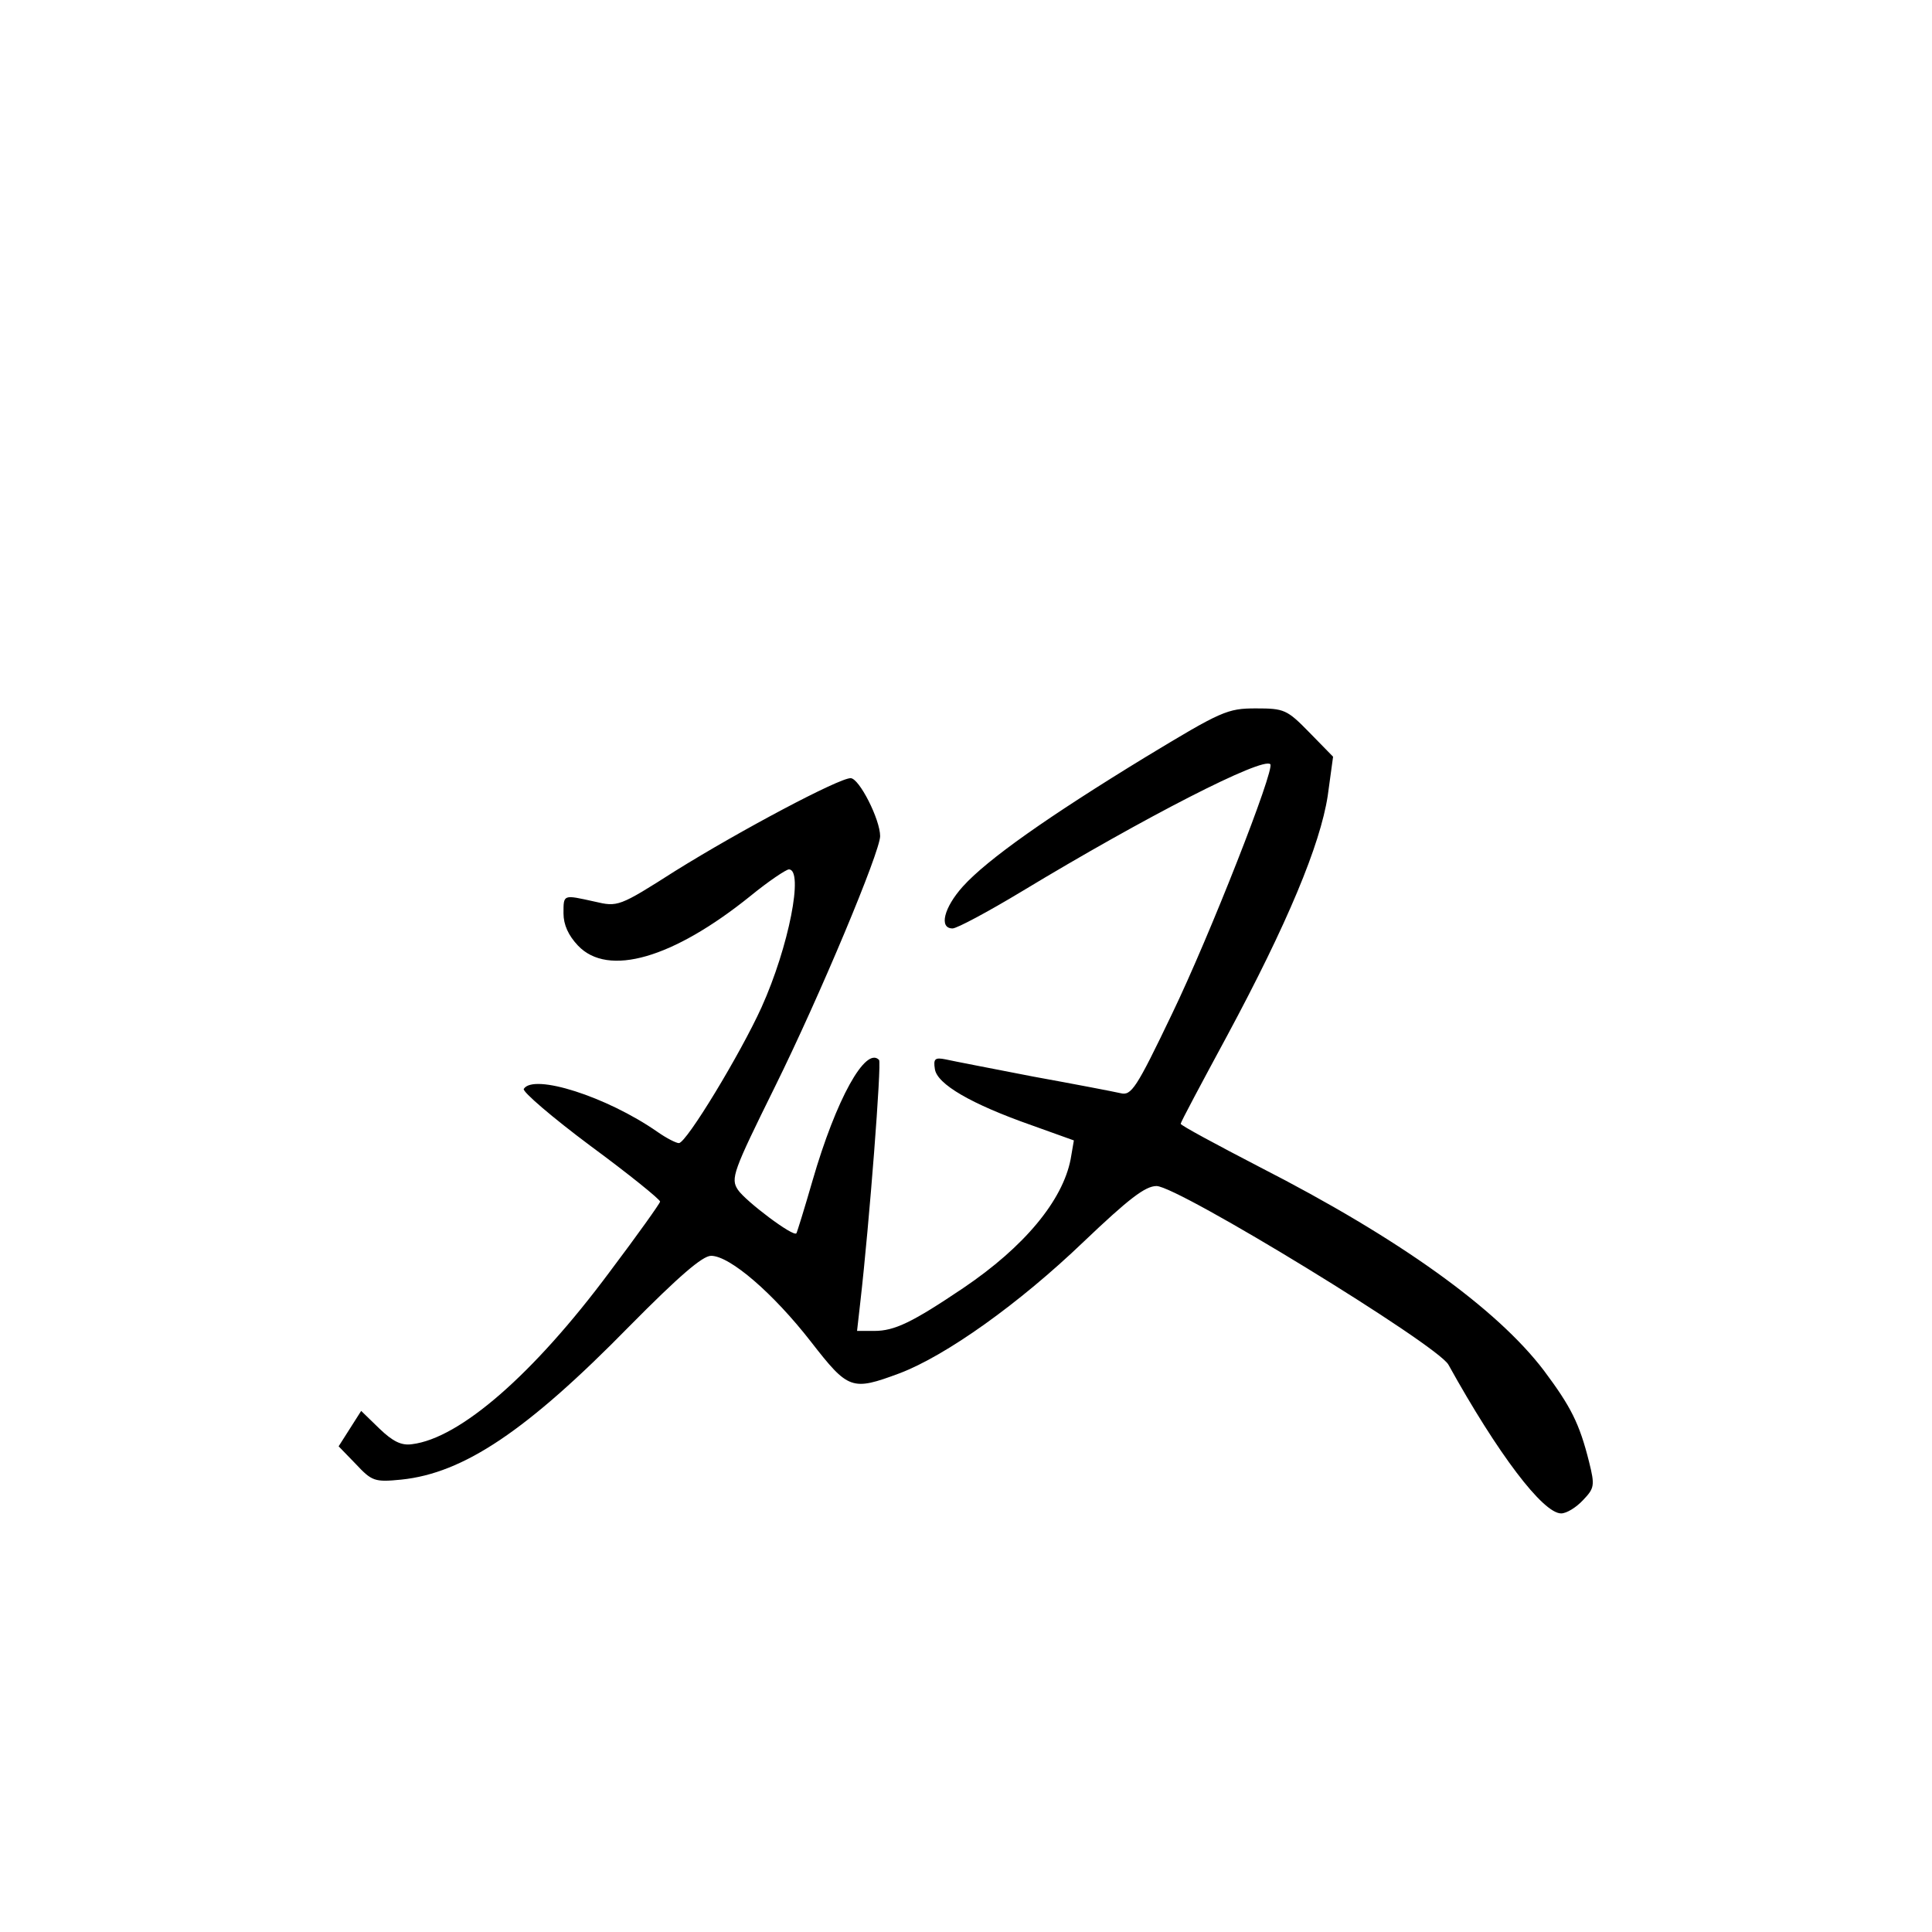 <?xml version="1.0" standalone="no"?>
<!DOCTYPE svg PUBLIC "-//W3C//DTD SVG 20010904//EN"
 "http://www.w3.org/TR/2001/REC-SVG-20010904/DTD/svg10.dtd">
<svg version="1.0" xmlns="http://www.w3.org/2000/svg"
 width="360pt" height="360pt" viewBox="0 0 360 360"
 preserveAspectRatio="xMidYMid meet">
<g transform="translate(0,360) scale(0.1,-0.1)"
fill="#000000" stroke="none">
<path d="M2134 2189 c-180 -110 -294 -190 -340 -241 -35 -39 -45 -78 -19 -78
8 0 66 31 129 69 230 139 449 251 463 237 9 -9 -113 -320 -183 -465 -67 -140
-76 -153 -96 -148 -13 3 -86 17 -163 31 -77 15 -150 29 -163 32 -20 4 -23 1
-20 -18 4 -28 67 -65 181 -105 l78 -28 -6 -35 c-15 -77 -86 -163 -200 -240
-95 -64 -128 -80 -166 -80 l-32 0 6 53 c17 148 40 447 35 452 -25 26 -80 -73
-124 -225 -15 -52 -29 -97 -30 -98 -5 -8 -95 60 -109 81 -14 21 -9 34 69 192
84 170 196 438 196 467 0 31 -39 108 -55 108 -22 0 -205 -97 -327 -173 -105
-67 -107 -67 -150 -57 -59 13 -58 14 -58 -22 0 -21 9 -41 27 -60 56 -59 177
-24 322 93 33 27 66 49 71 49 28 0 0 -144 -51 -257 -39 -86 -140 -253 -154
-253 -5 0 -23 9 -40 21 -95 66 -231 109 -249 80 -3 -5 53 -53 124 -106 72 -53
130 -100 130 -104 0 -3 -42 -62 -94 -131 -142 -191 -279 -310 -368 -321 -20
-3 -36 5 -61 29 l-34 33 -21 -33 -21 -33 32 -33 c30 -32 35 -34 85 -29 116 12
234 91 425 286 92 93 136 131 152 131 35 0 116 -70 186 -160 70 -90 76 -92
165 -59 87 33 223 130 343 245 84 80 115 104 136 104 40 0 524 -296 544 -333
92 -166 176 -277 210 -277 10 0 28 11 41 25 21 22 22 27 11 71 -18 72 -34 103
-84 170 -88 116 -271 247 -529 379 -81 42 -148 78 -148 81 0 3 39 76 86 163
113 210 174 357 188 448 l10 73 -44 45 c-42 43 -47 45 -100 45 -53 0 -64 -5
-206 -91z"/>
</g>
</svg>
